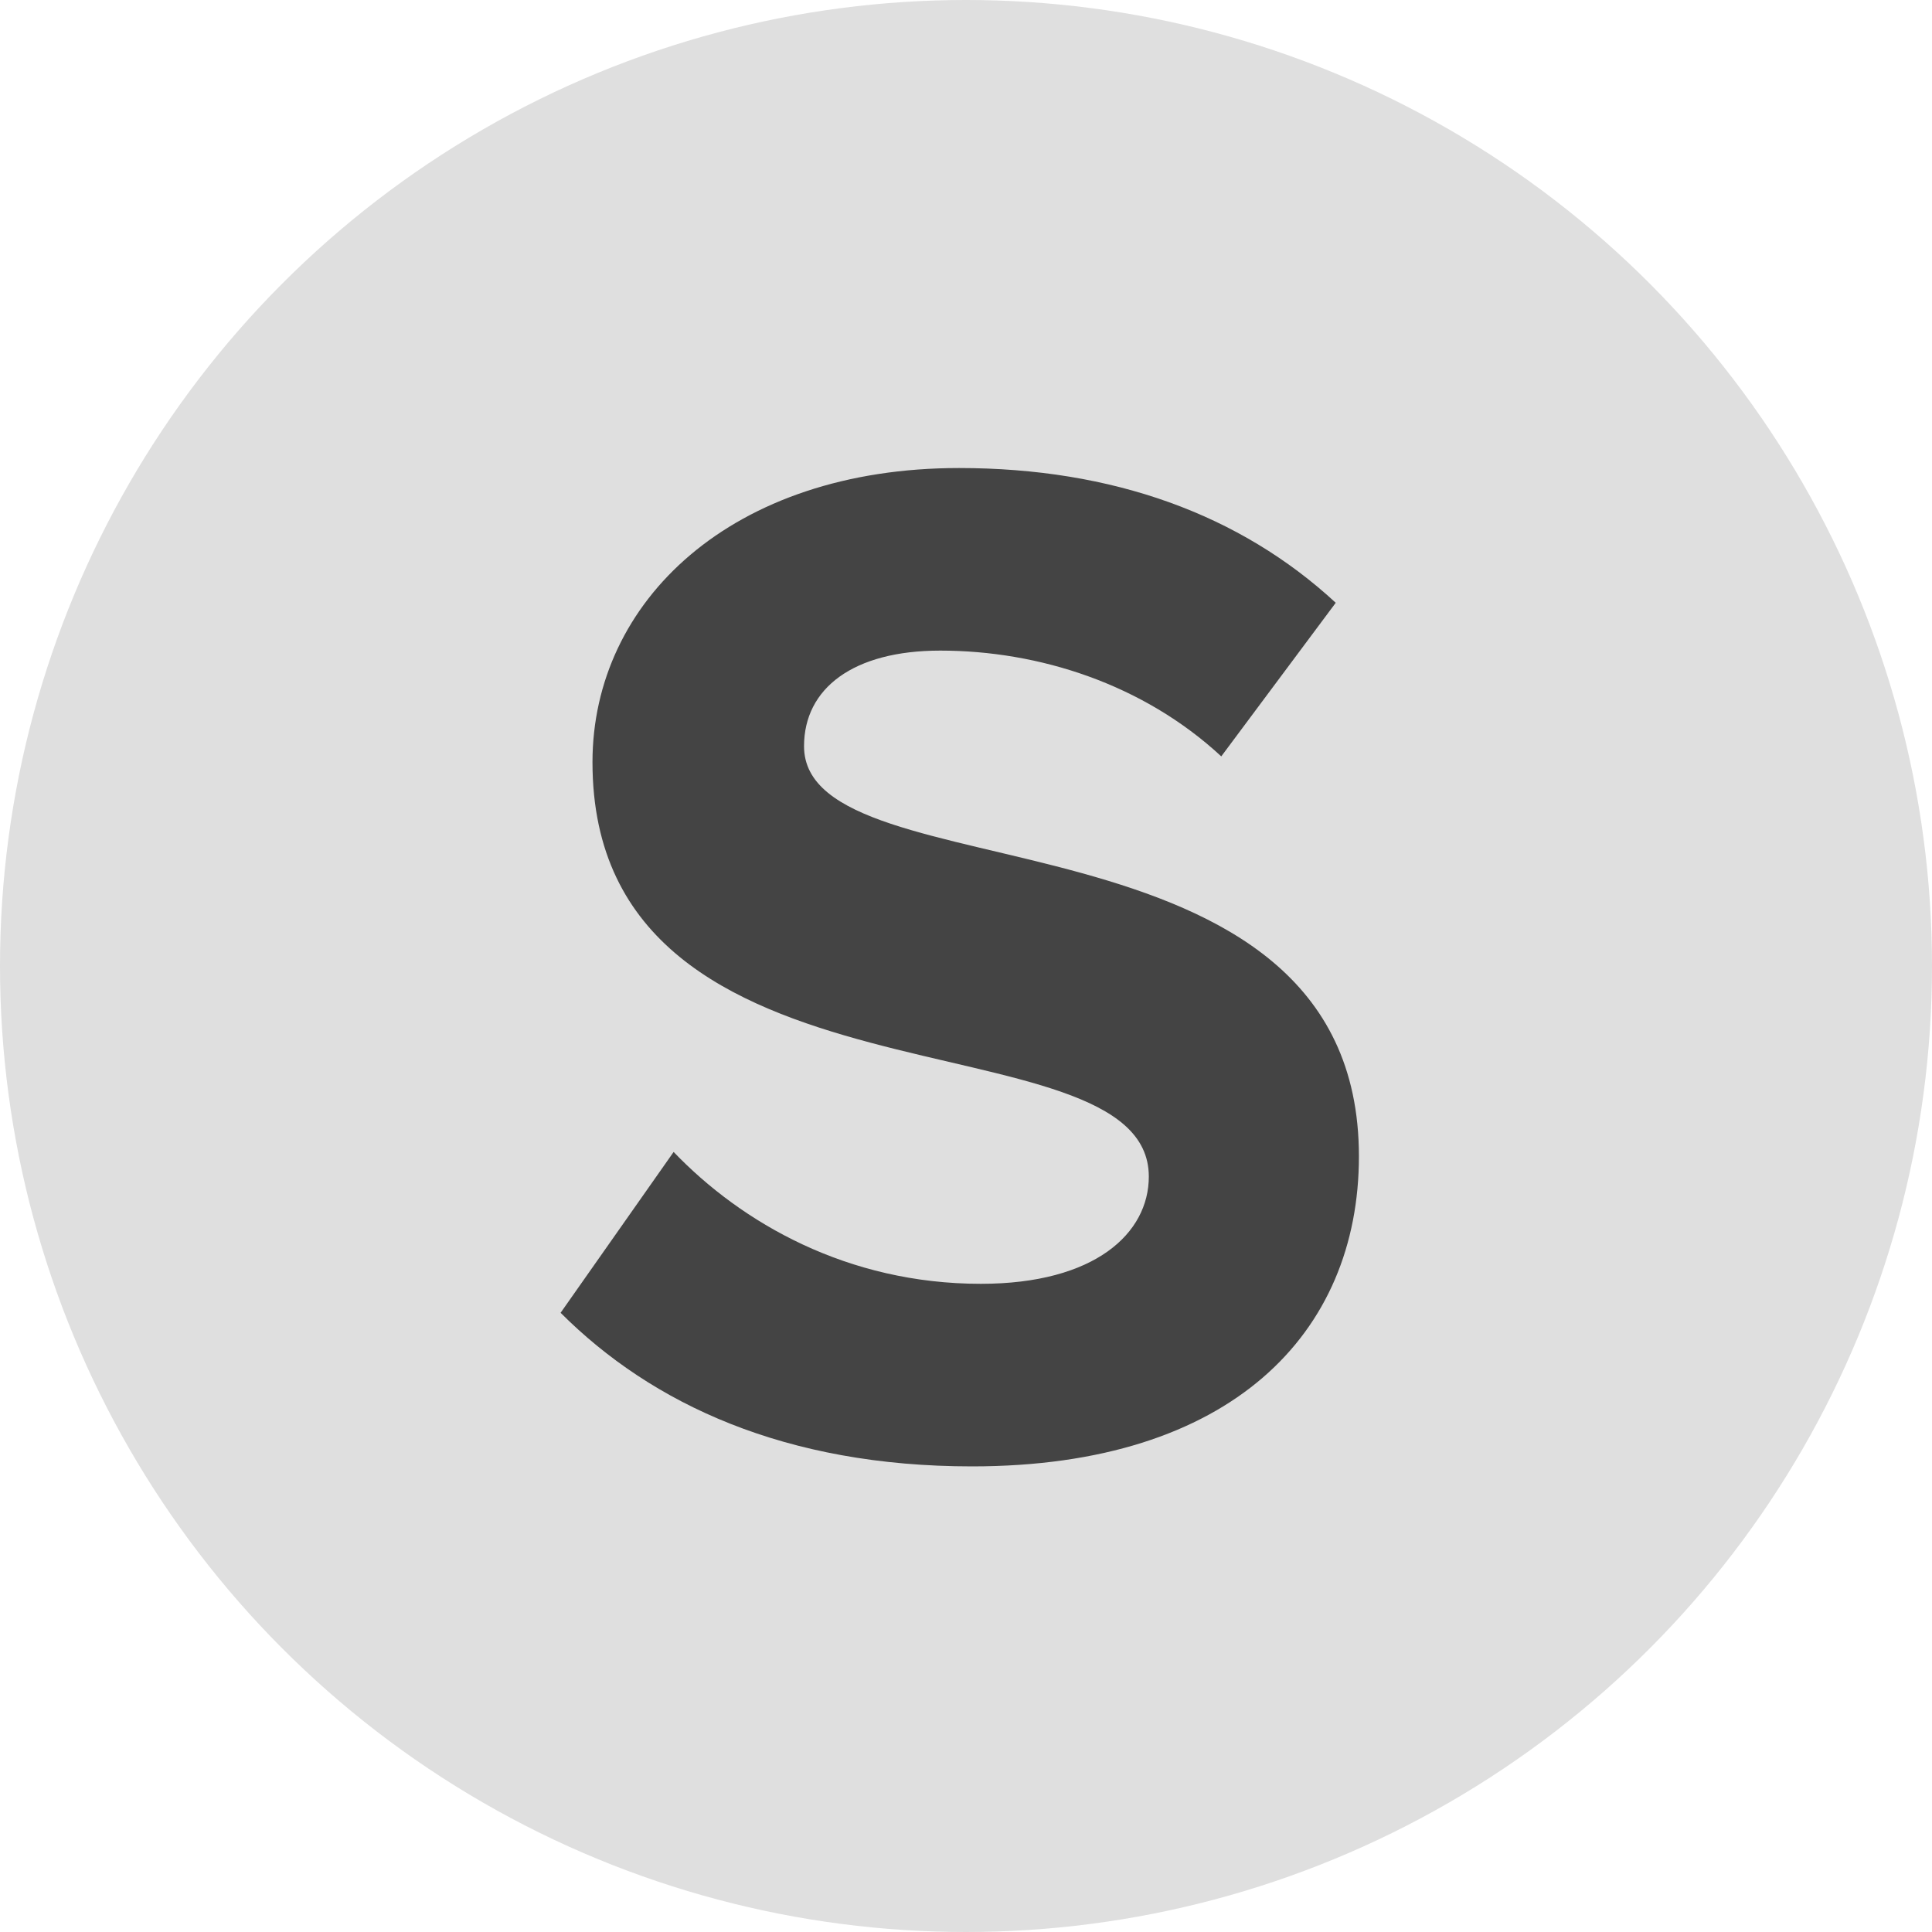 <svg width="24" height="24" viewBox="0 0 24 24" fill="none" xmlns="http://www.w3.org/2000/svg">
<circle cx="12" cy="12" r="12" fill="#DFDFDF"/>
<path d="M12.075 18.216C15.297 18.216 16.881 16.56 16.881 14.364C16.881 9.882 9.988 11.16 9.988 9.27C9.988 8.55 10.6 8.082 11.68 8.082C12.903 8.082 14.2 8.496 15.171 9.396L16.593 7.488C15.405 6.39 13.822 5.814 11.914 5.814C9.088 5.814 7.36 7.47 7.36 9.468C7.36 13.986 14.271 12.528 14.271 14.616C14.271 15.318 13.605 15.948 12.184 15.948C10.527 15.948 9.214 15.192 8.368 14.31L6.964 16.308C8.098 17.442 9.754 18.216 12.075 18.216Z" fill="#444444"/>
</svg>
